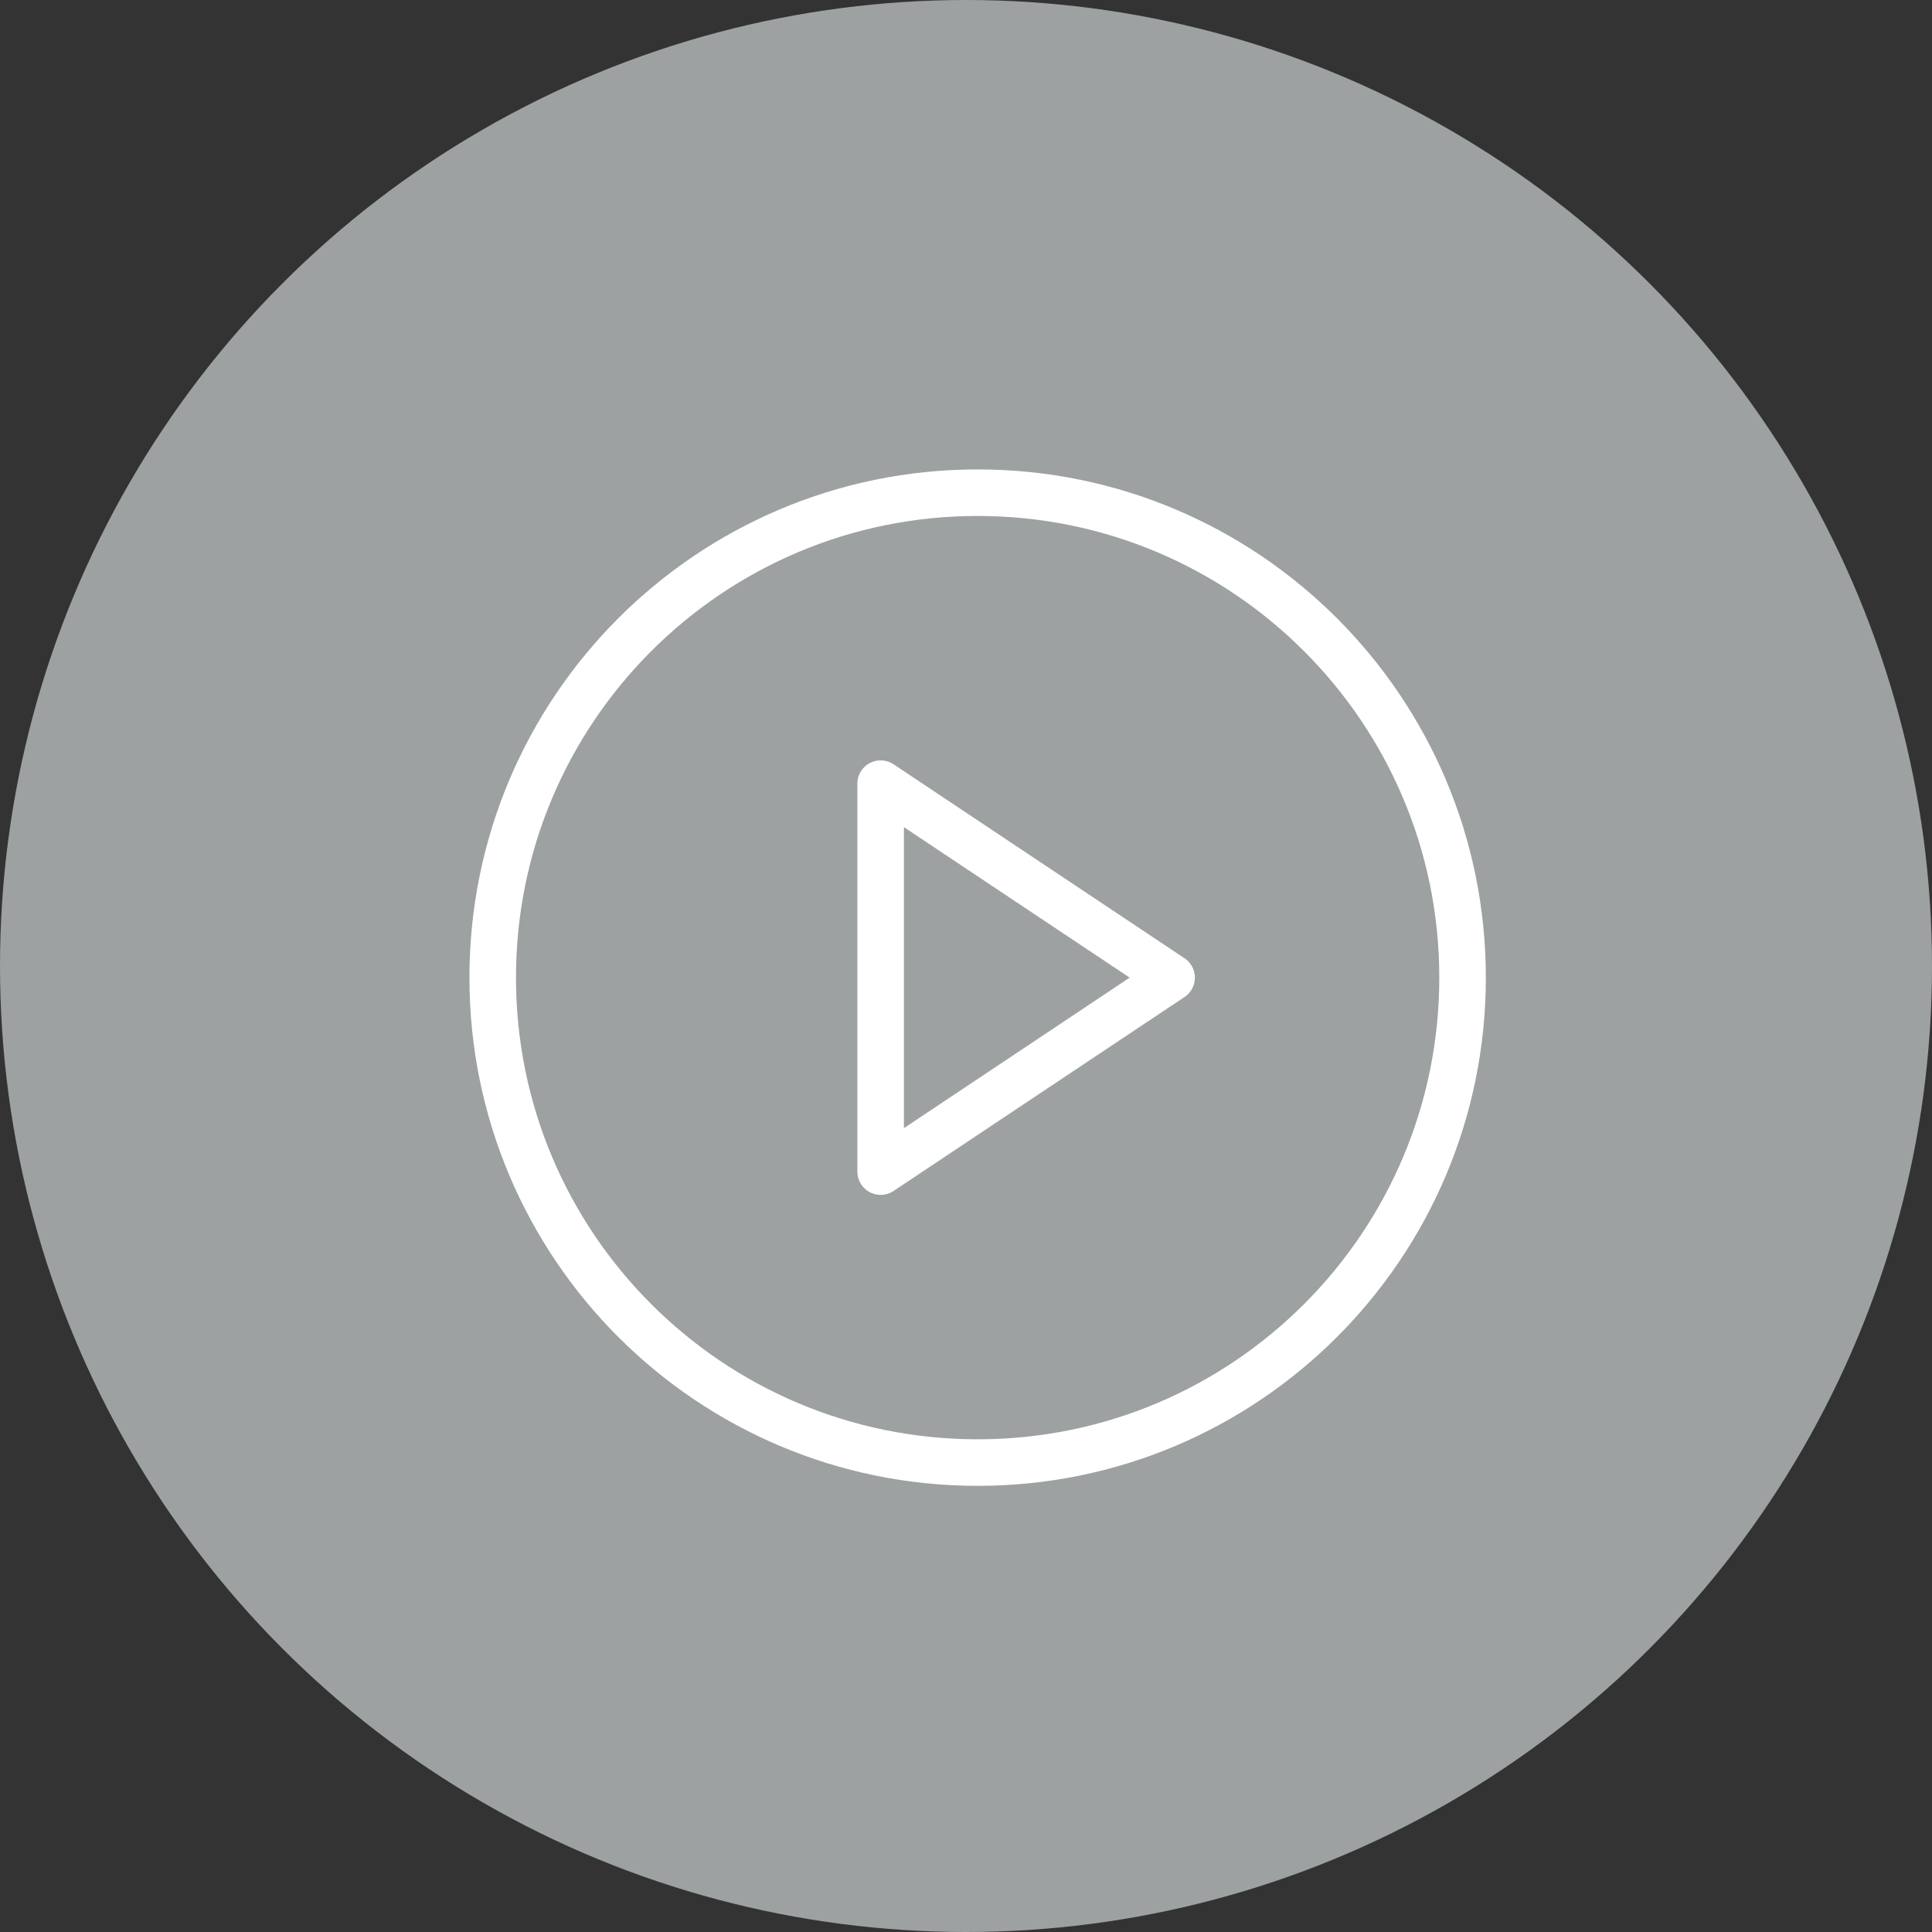 <svg width="83" height="83" viewBox="0 0 83 83" fill="none" xmlns="http://www.w3.org/2000/svg">
<rect x="0" y="0" width="83" height="83" fill="#333333" stroke="none"/>
<circle cx="41.5" cy="41.5" r="41.5" fill="#9DA1A1"/>
<path d="M42 62.833C53.506 62.833 62.833 53.506 62.833 42C62.833 30.494 53.506 21.166 42 21.166C30.494 21.166 21.167 30.494 21.167 42C21.167 53.506 30.494 62.833 42 62.833Z" stroke="white" stroke-width="2" stroke-linecap="round" stroke-linejoin="round"/>
<path d="M37.833 33.666L50.333 42L37.833 50.333V33.666Z" stroke="white" stroke-width="2" stroke-linecap="round" stroke-linejoin="round"/>
</svg>
